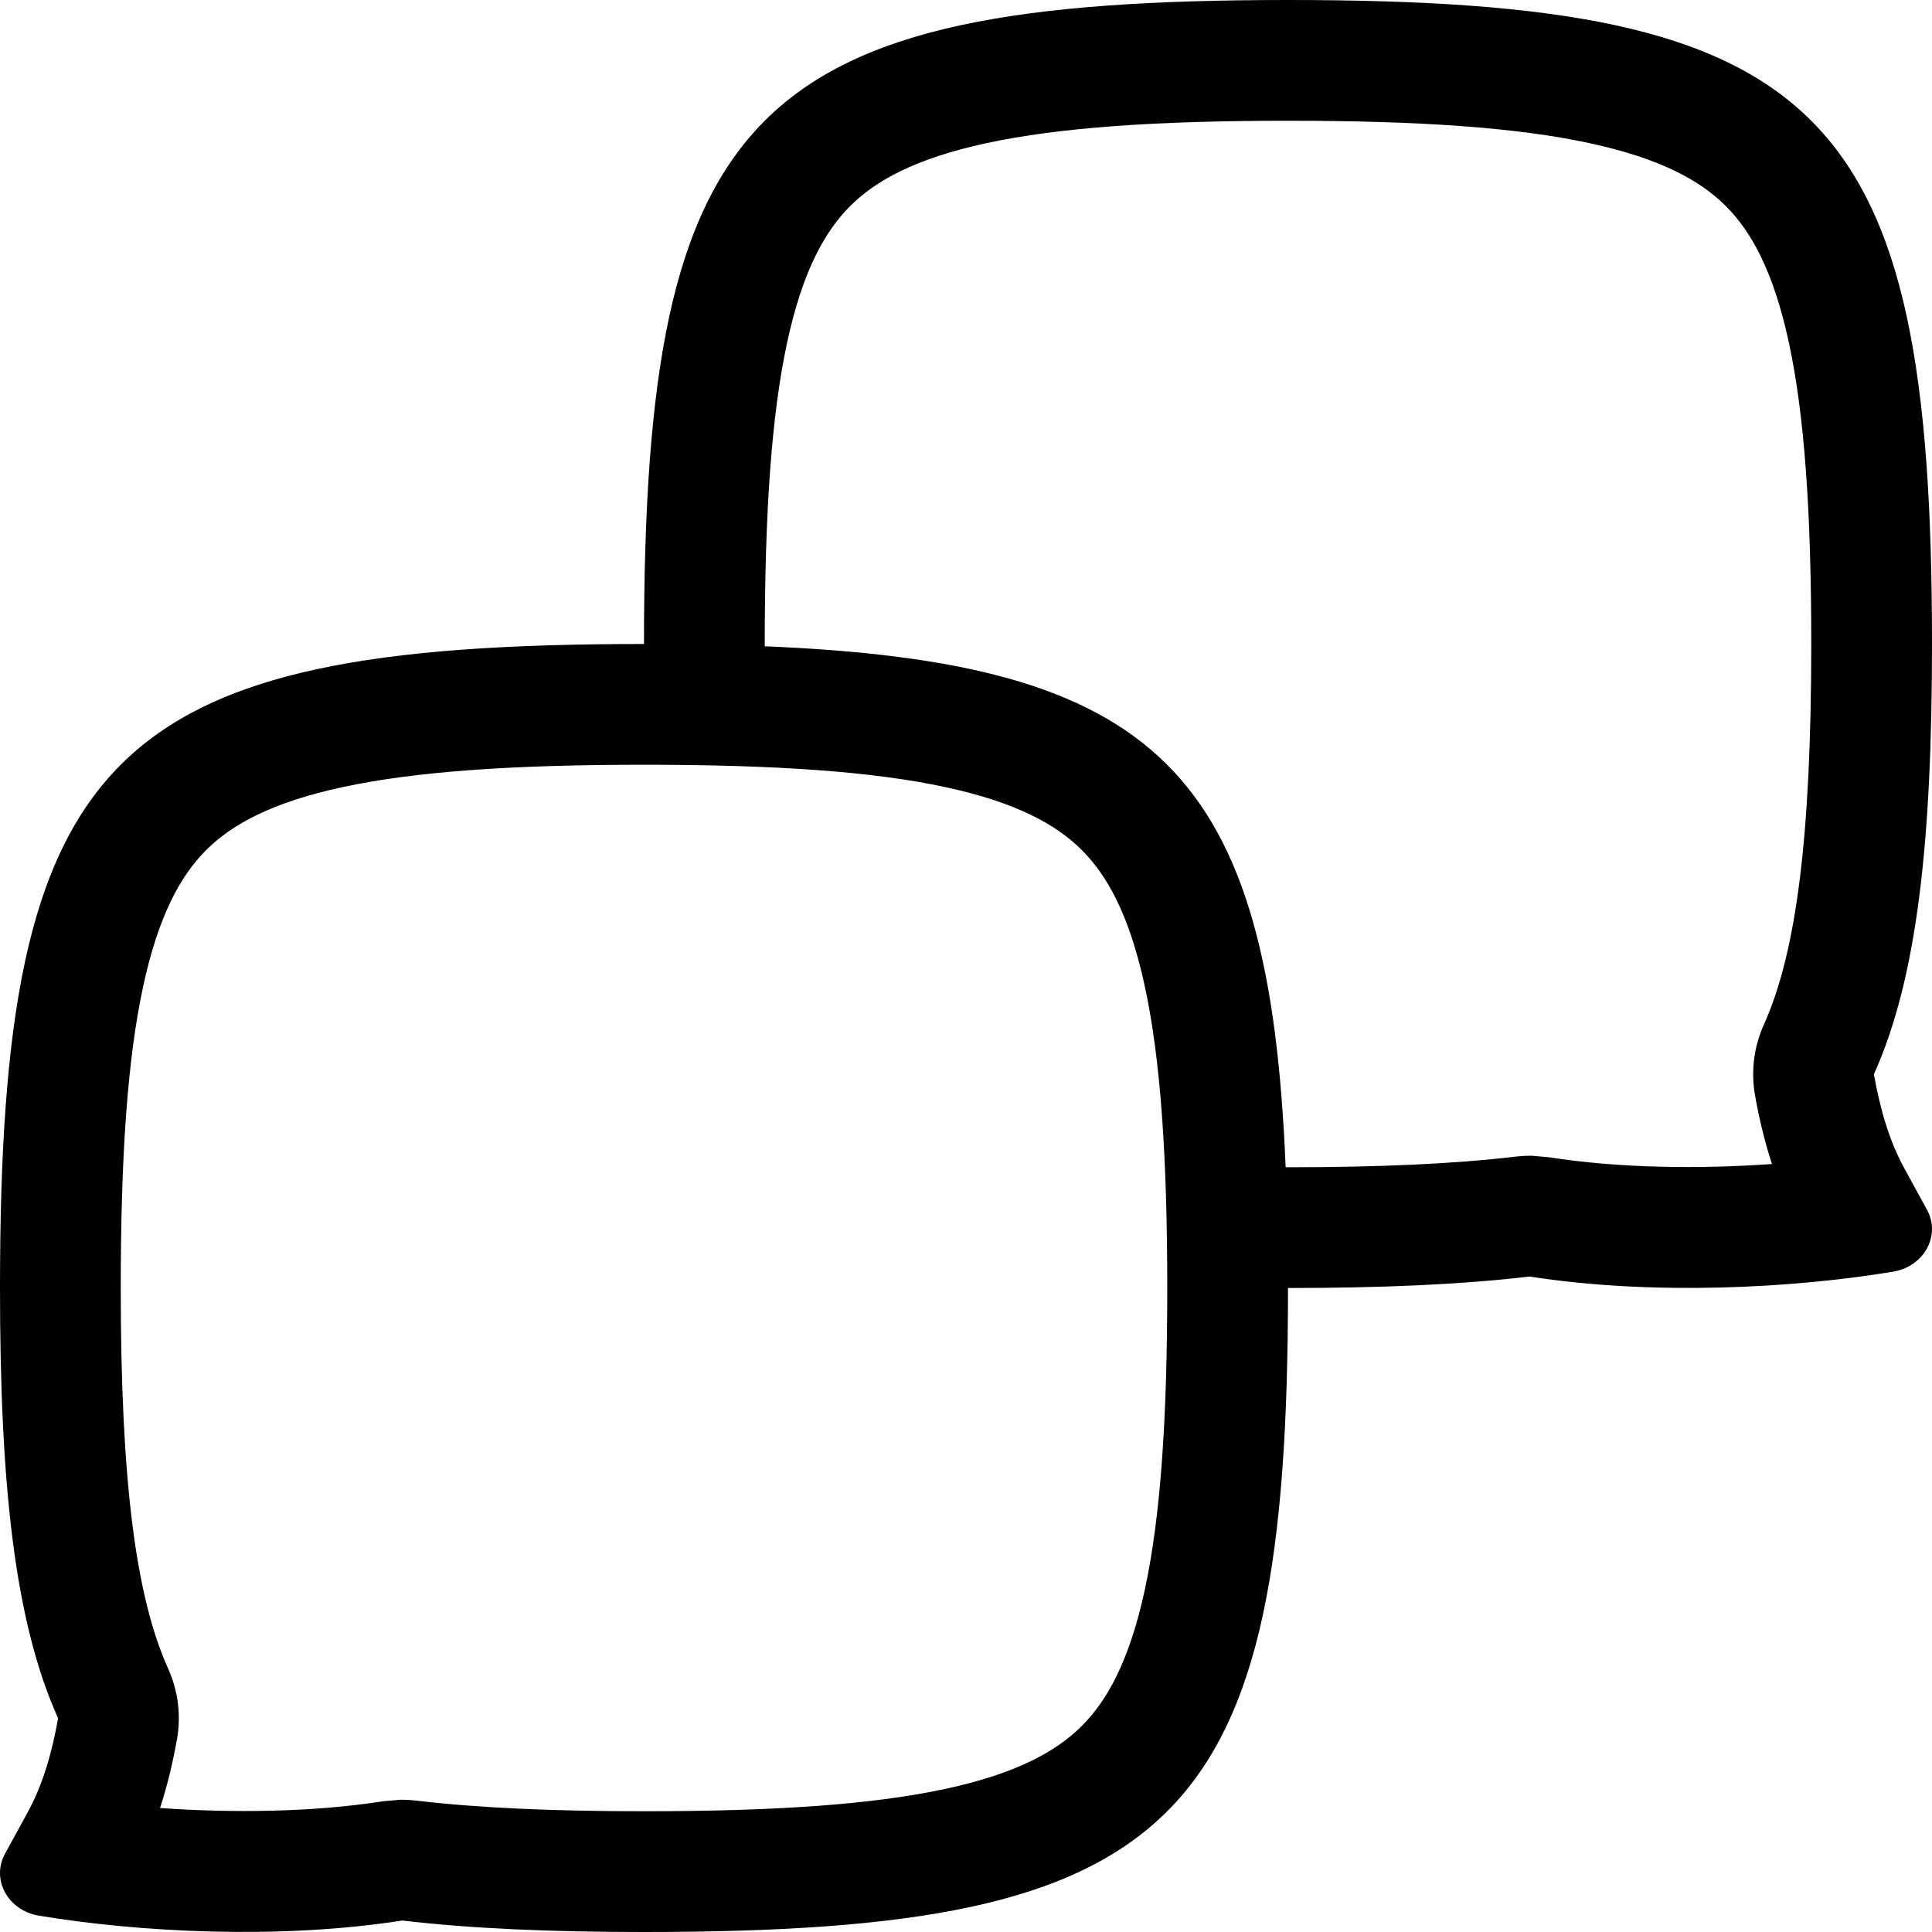 <svg width="256" height="256" viewBox="0 0 256 256" fill="none" xmlns="http://www.w3.org/2000/svg">
<path fill-rule="evenodd" clip-rule="evenodd" d="M170.667 0C241.778 3.64045e-07 256 14.222 256 85.333C256 111.166 254.101 129.481 248.302 142.344C249.097 146.809 250.287 151.063 252.302 154.75L255.333 160.292C257.201 163.71 254.962 167.814 250.854 168.5C237.63 170.7 218.996 171.698 202.688 169.146C193.569 170.218 182.971 170.667 170.667 170.667C170.667 241.778 156.444 256 85.333 256C73.029 256 62.431 255.552 53.312 254.479C37.004 257.031 18.37 256.034 5.146 253.833C1.038 253.147 -1.201 249.043 0.667 245.625L3.698 240.083C5.713 236.396 6.903 232.143 7.698 227.677C1.899 214.814 0 196.499 0 170.667C3.39086e-07 99.556 14.222 85.333 85.333 85.333C85.333 14.222 99.556 0 170.667 0ZM85.333 101.333C67.874 101.333 55.015 102.223 45.375 104.302C35.915 106.343 30.663 109.296 27.312 112.646C23.962 115.996 21.009 121.248 18.969 130.708C16.89 140.348 16 153.207 16 170.667C16 196.452 18.025 211.663 22.281 221.104C23.605 224.041 24.012 227.307 23.448 230.479C22.94 233.334 22.233 236.422 21.208 239.573C30.782 240.243 41.396 240.145 50.844 238.667L53.01 238.479C53.734 238.466 54.457 238.509 55.177 238.594C63.441 239.566 73.362 240 85.333 240C102.793 240 115.652 239.11 125.292 237.031C134.752 234.991 140.004 232.038 143.354 228.688C146.704 225.337 149.658 220.085 151.698 210.625C153.777 200.985 154.667 188.126 154.667 170.667C154.667 153.207 153.777 140.348 151.698 130.708C149.658 121.248 146.704 115.996 143.354 112.646C140.004 109.296 134.752 106.343 125.292 104.302C115.652 102.223 102.793 101.333 85.333 101.333ZM170.667 16C153.207 16 140.348 16.89 130.708 18.969C121.248 21.009 115.996 23.962 112.646 27.312C109.296 30.663 106.343 35.915 104.302 45.375C102.223 55.015 101.333 67.874 101.333 85.333C101.333 85.434 101.333 85.535 101.333 85.635C101.153 85.628 100.973 85.622 100.792 85.615C153.541 87.677 168.204 102.173 170.354 154.656C170.458 154.656 170.562 154.667 170.667 154.667C182.638 154.667 192.559 154.232 200.823 153.26C201.543 153.176 202.266 153.132 202.99 153.146L205.156 153.333C214.604 154.812 225.218 154.91 234.792 154.24C233.767 151.088 233.06 148.001 232.552 145.146C231.988 141.974 232.395 138.708 233.719 135.771C237.975 126.33 240 111.118 240 85.333C240 67.874 239.11 55.015 237.031 45.375C234.991 35.915 232.038 30.663 228.688 27.312C225.337 23.962 220.085 21.009 210.625 18.969C200.985 16.89 188.126 16 170.667 16Z" fill="black"/>
</svg>
